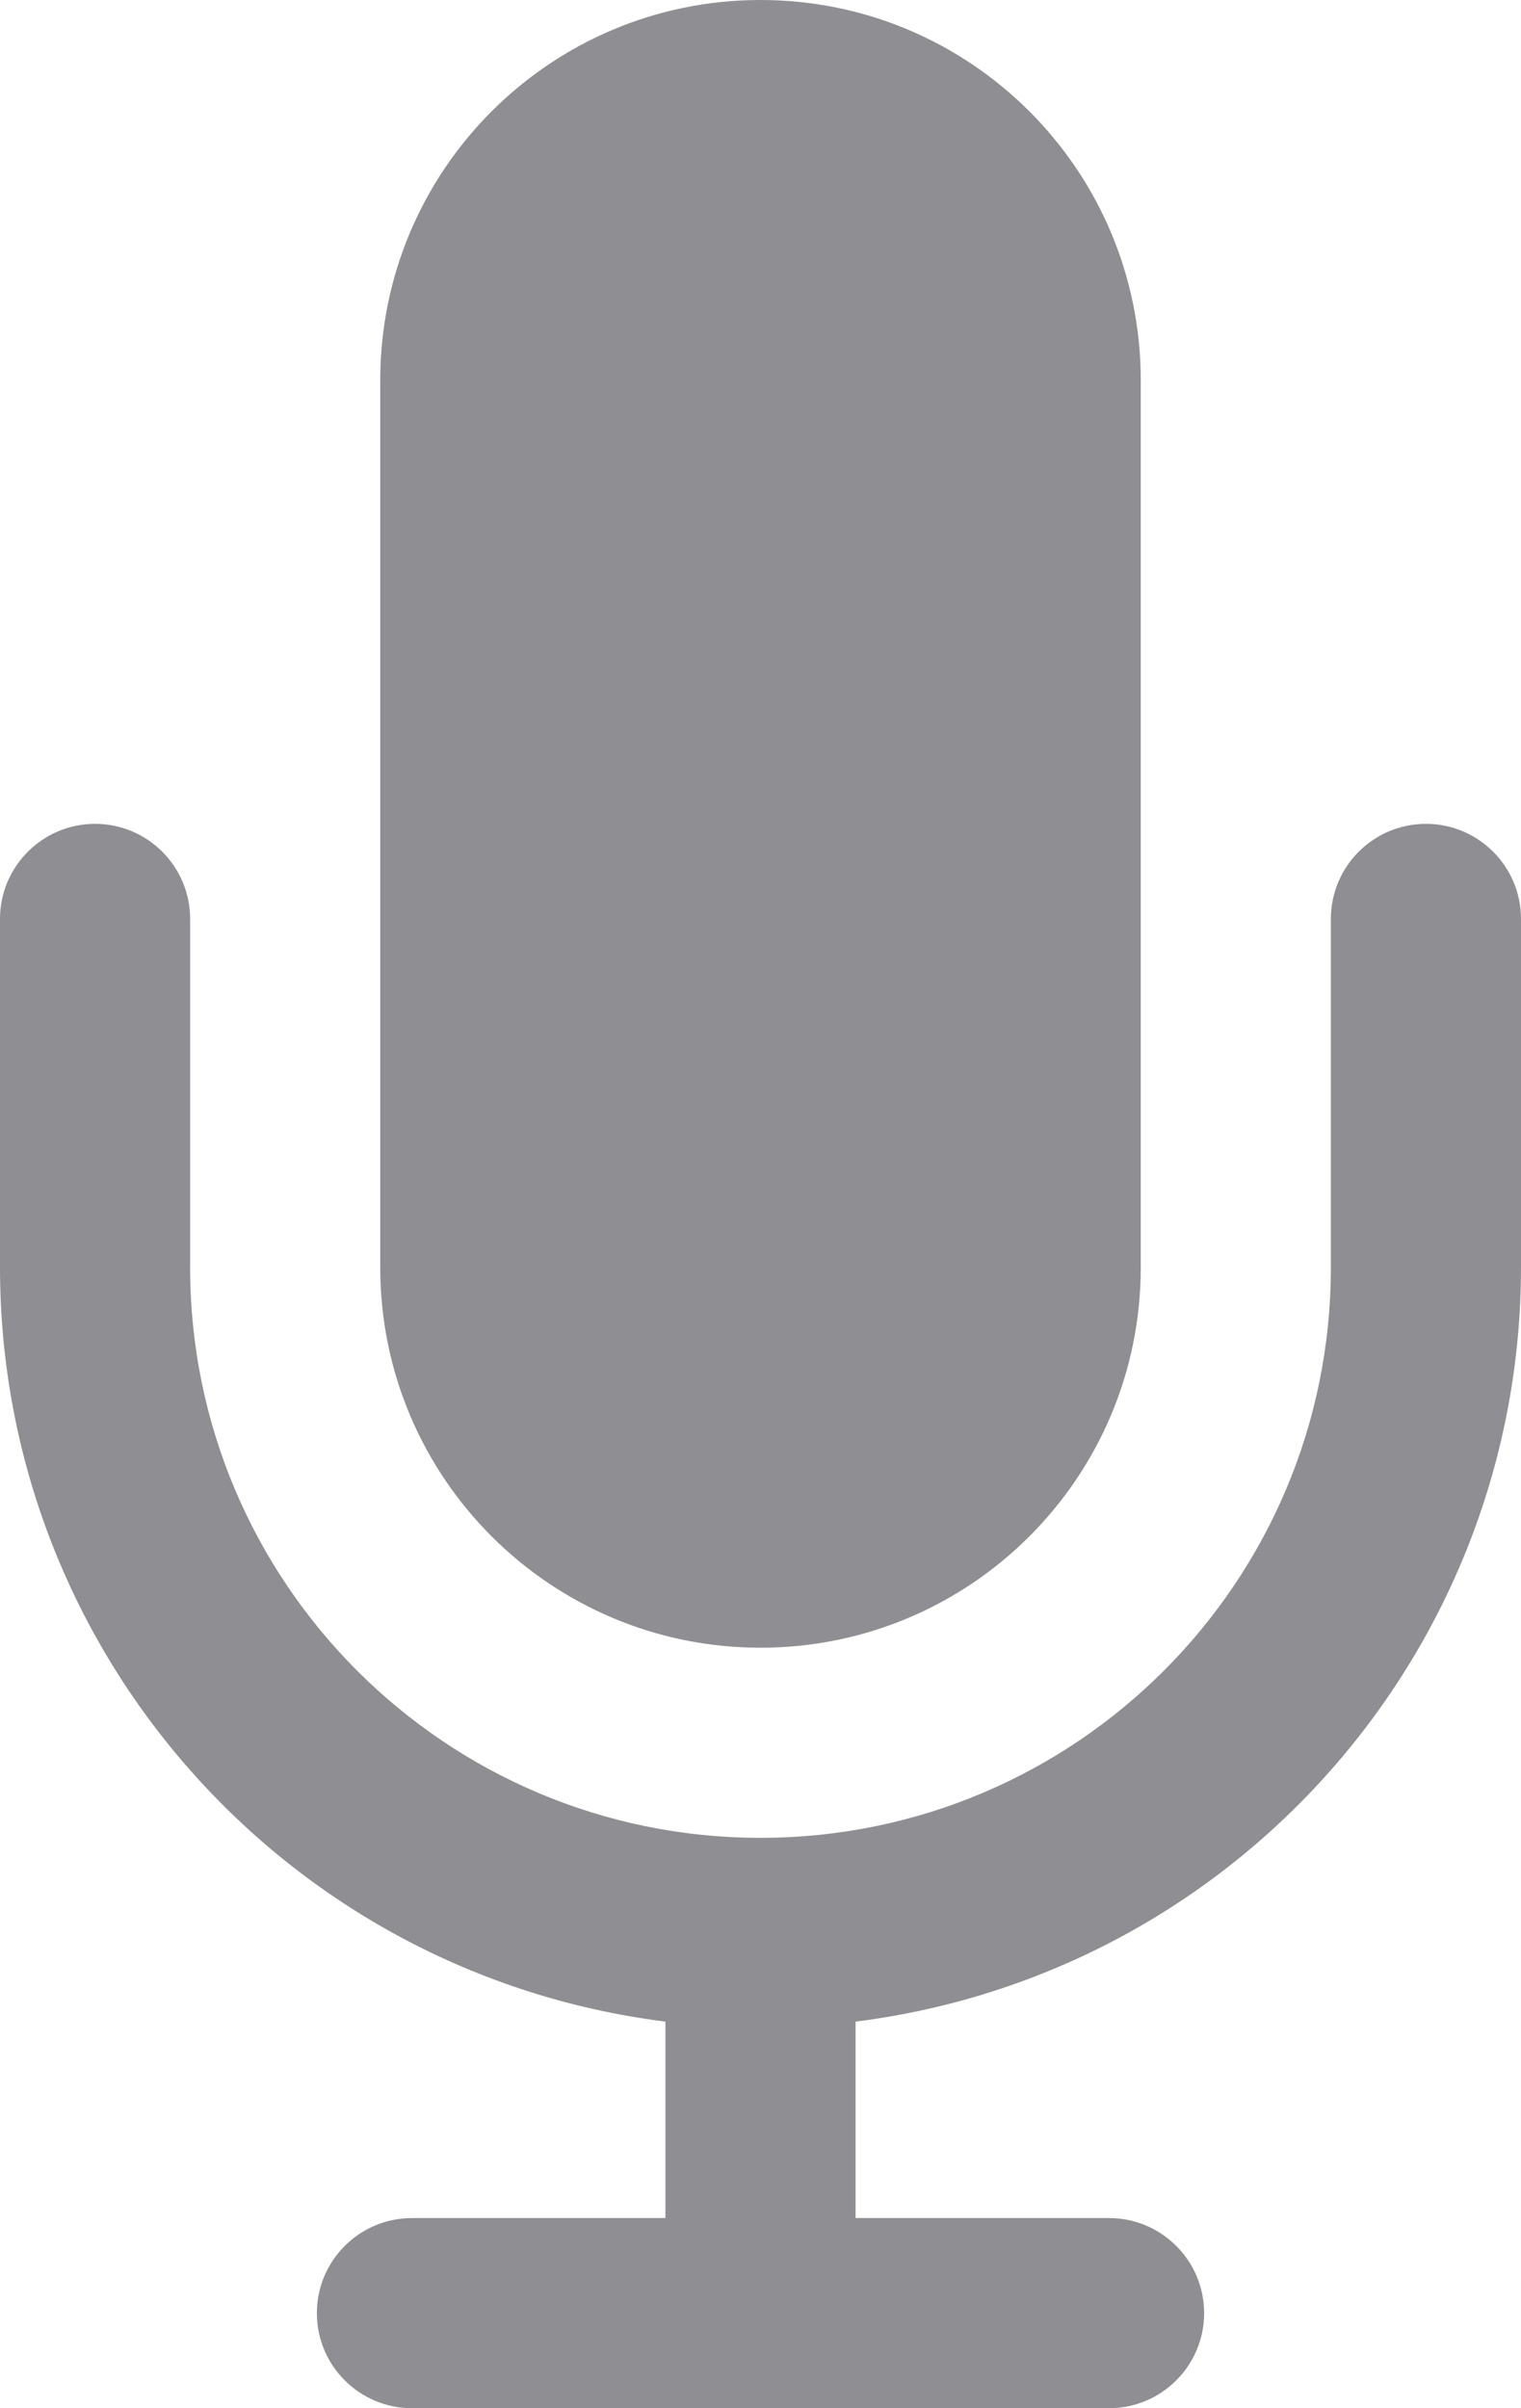 <svg width="12" height="19" viewBox="0 0 12 19" fill="none" xmlns="http://www.w3.org/2000/svg">
<path fill-rule="evenodd" clip-rule="evenodd" d="M6 0C7.657 0 9 1.343 9 3V10C9 11.657 7.657 13 6 13C4.343 13 3 11.657 3 10V3C3 1.343 4.343 0 6 0ZM11.25 6.5C10.836 6.5 10.5 6.836 10.5 7.25V10C10.5 12.485 8.485 14.5 6 14.5C3.515 14.5 1.5 12.485 1.5 10V7.25C1.5 6.836 1.164 6.5 0.75 6.5C0.336 6.5 0 6.836 0 7.25V10C0.001 13.023 2.251 15.572 5.25 15.95V17.5H3.25C2.836 17.5 2.5 17.836 2.5 18.25C2.5 18.664 2.836 19 3.25 19H8.75C9.164 19 9.5 18.664 9.5 18.25C9.5 17.836 9.164 17.5 8.75 17.5H6.75V15.95C9.749 15.572 11.998 13.023 12 10V7.25C12 6.836 11.664 6.5 11.25 6.5Z" fill="#8E8E93"/>
</svg>
